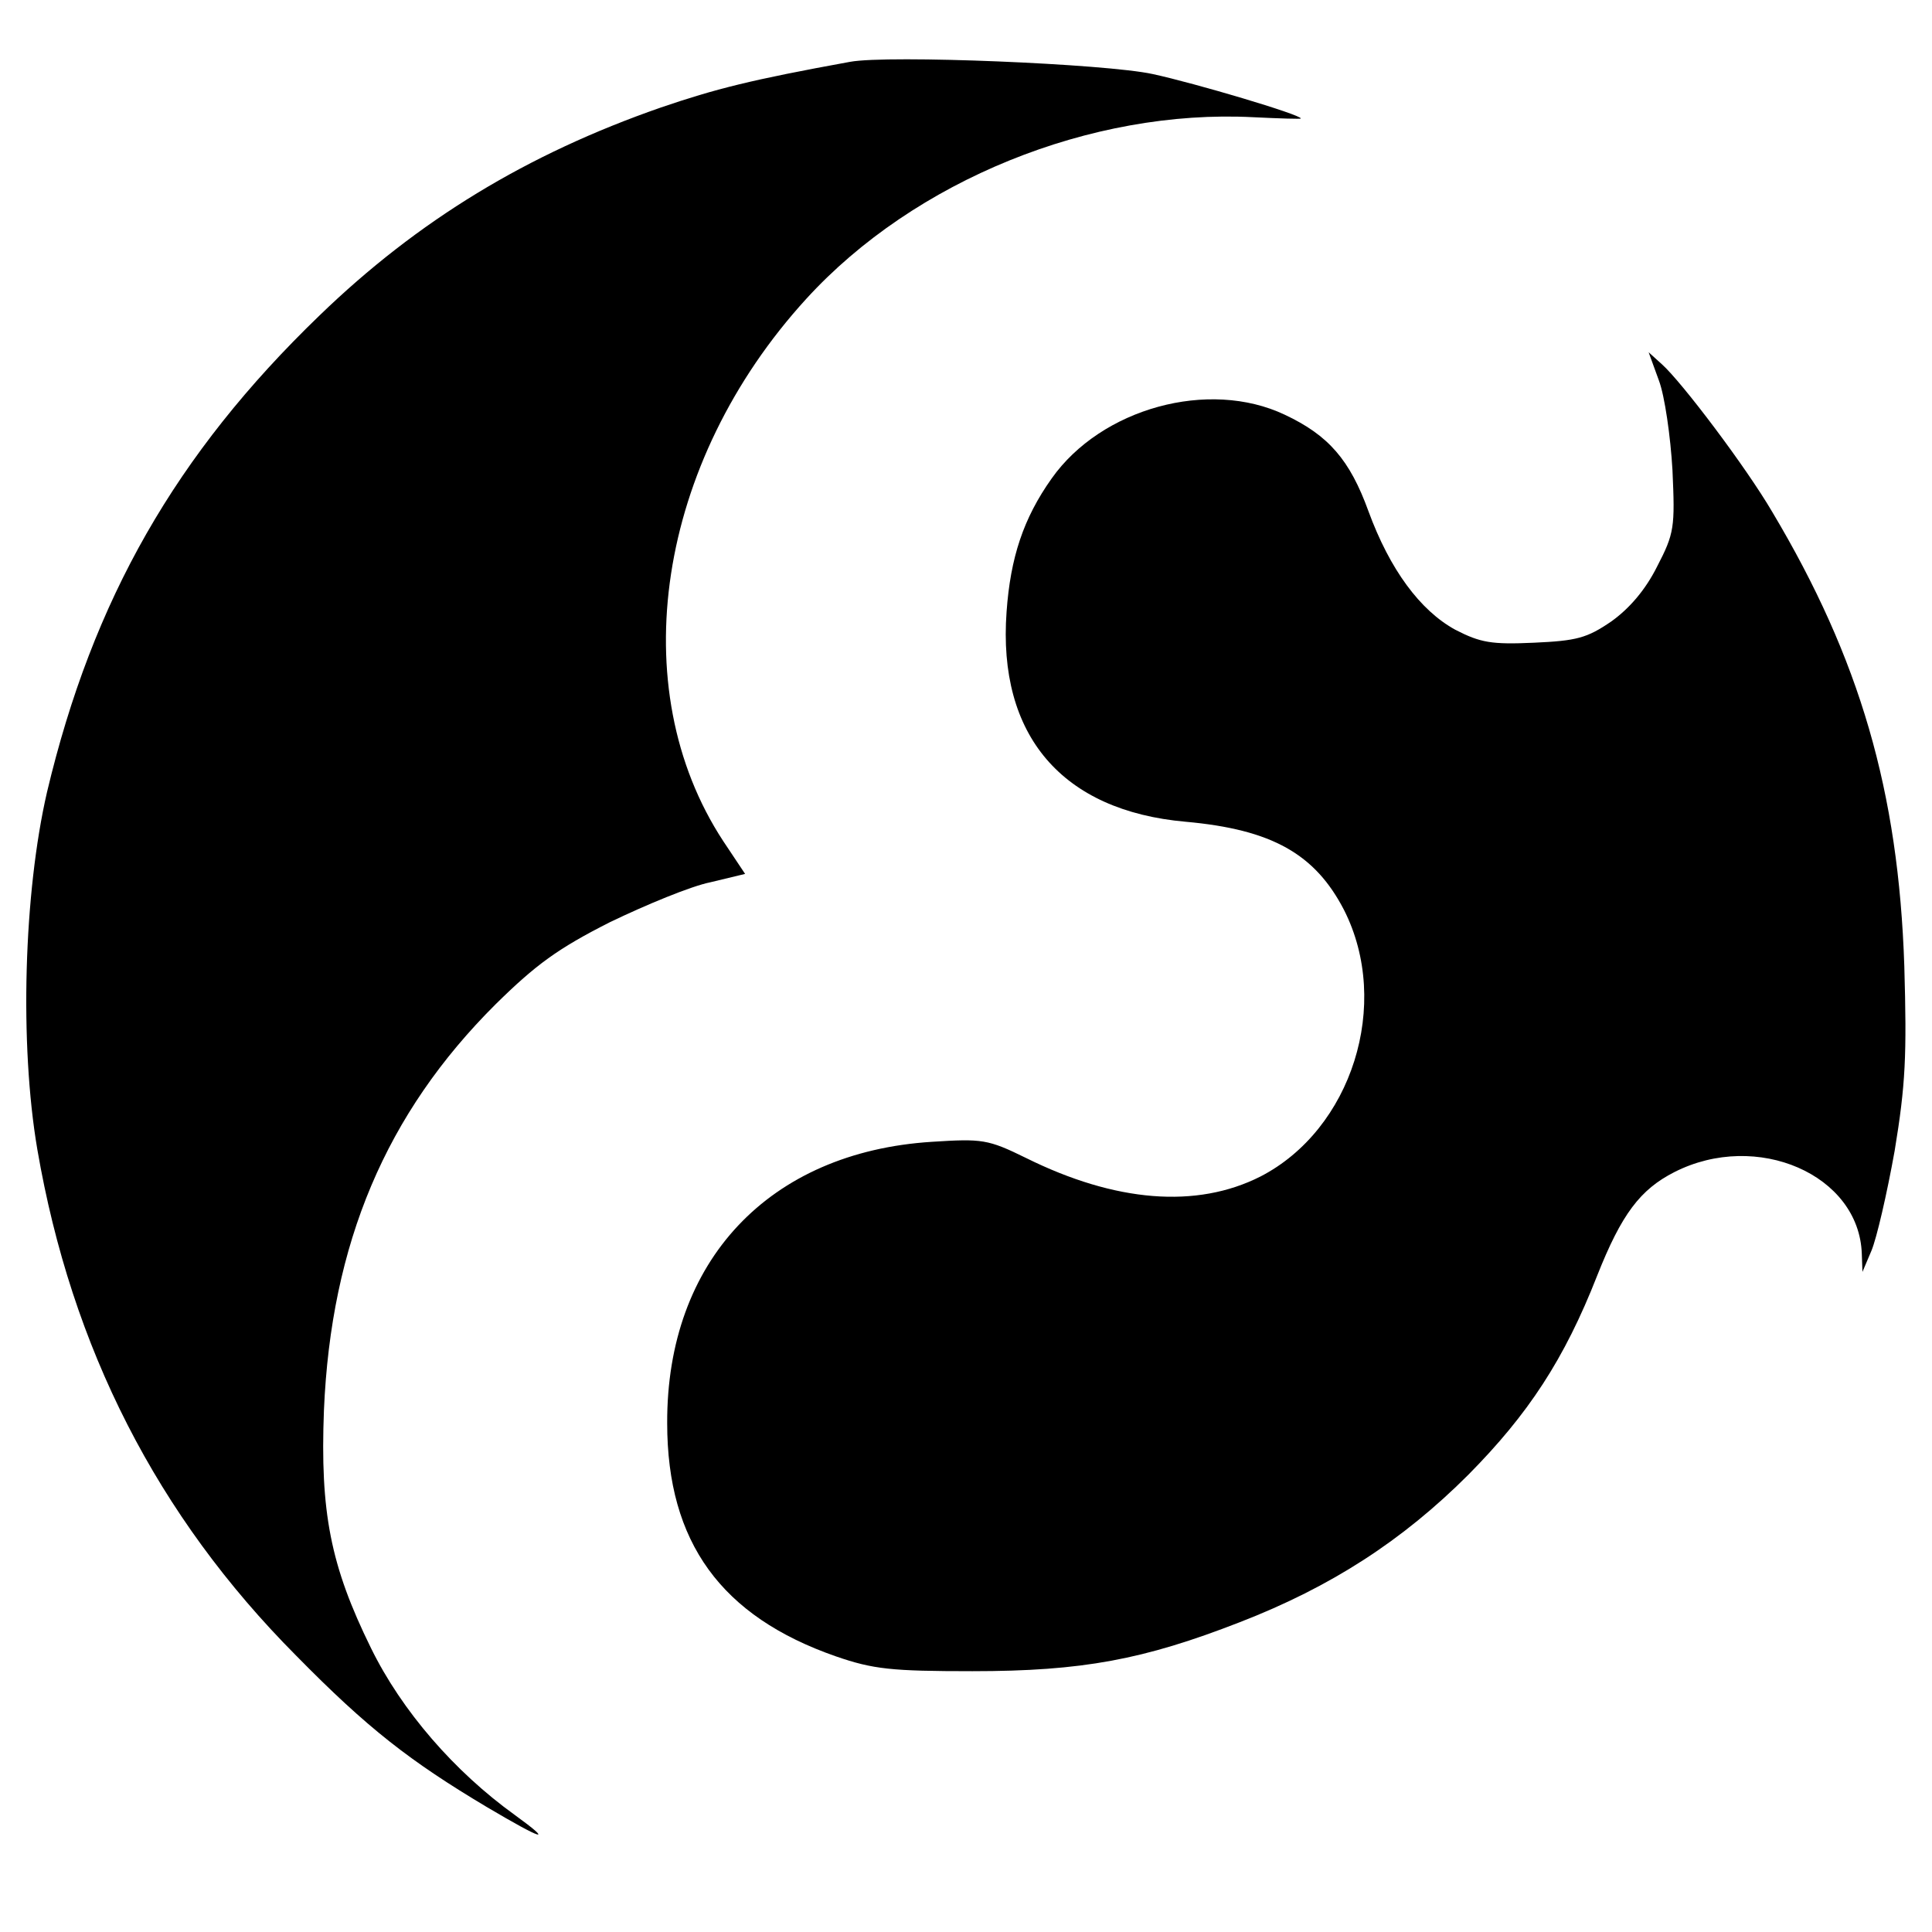  <svg  version="1.0" xmlns="http://www.w3.org/2000/svg"  width="300pt" height="300pt" viewBox="0 0 300 300"  preserveAspectRatio="xMidYMid meet">  <g transform="translate(0,300) scale(0.1,-0.1)" fill="currentColor" stroke="none"> <path d="M1320 2904 c-154 -28 -209 -42 -294 -71 -207 -72 -377 -175 -530 -323 -223 -215 -352 -441 -423 -740 -36 -156 -43 -391 -15 -555 53 -308 186 -569 402 -786 111 -113 177 -164 296 -235 88 -52 105 -57 43 -12 -93 67 -175 161 -223 259 -63 128 -79 211 -73 369 11 259 96 461 267 631 62 61 96 86 177 127 56 27 126 56 156 62 l54 13 -34 51 c-156 238 -103 588 129 842 168 184 442 295 694 282 41 -2 74 -3 74 -2 0 6 -165 55 -230 69 -73 16 -411 30 -470 19z"/> <path d="M2576 2409 c9 -24 18 -87 21 -139 4 -89 3 -98 -24 -150 -18 -36 -43 -65 -71 -85 -38 -26 -54 -30 -120 -33 -66 -3 -83 0 -122 20 -55 30 -102 94 -135 184 -29 80 -62 118 -130 150 -118 56 -285 10 -362 -99 -44 -62 -64 -123 -70 -207 -14 -192 86 -309 278 -326 134 -12 201 -50 246 -137 74 -146 12 -341 -130 -414 -99 -50 -225 -40 -364 29 -59 29 -68 30 -146 25 -253 -16 -412 -185 -411 -437 0 -185 84 -300 262 -362 58 -20 86 -23 212 -23 171 0 266 18 415 76 142 55 253 127 355 229 93 94 149 179 200 309 38 96 67 134 120 161 128 65 287 -4 291 -127 l1 -28 14 33 c8 19 24 88 36 155 17 103 19 148 15 287 -9 271 -69 477 -205 705 -41 70 -140 201 -171 229 l-21 19 16 -44z"/> </g> </svg> 